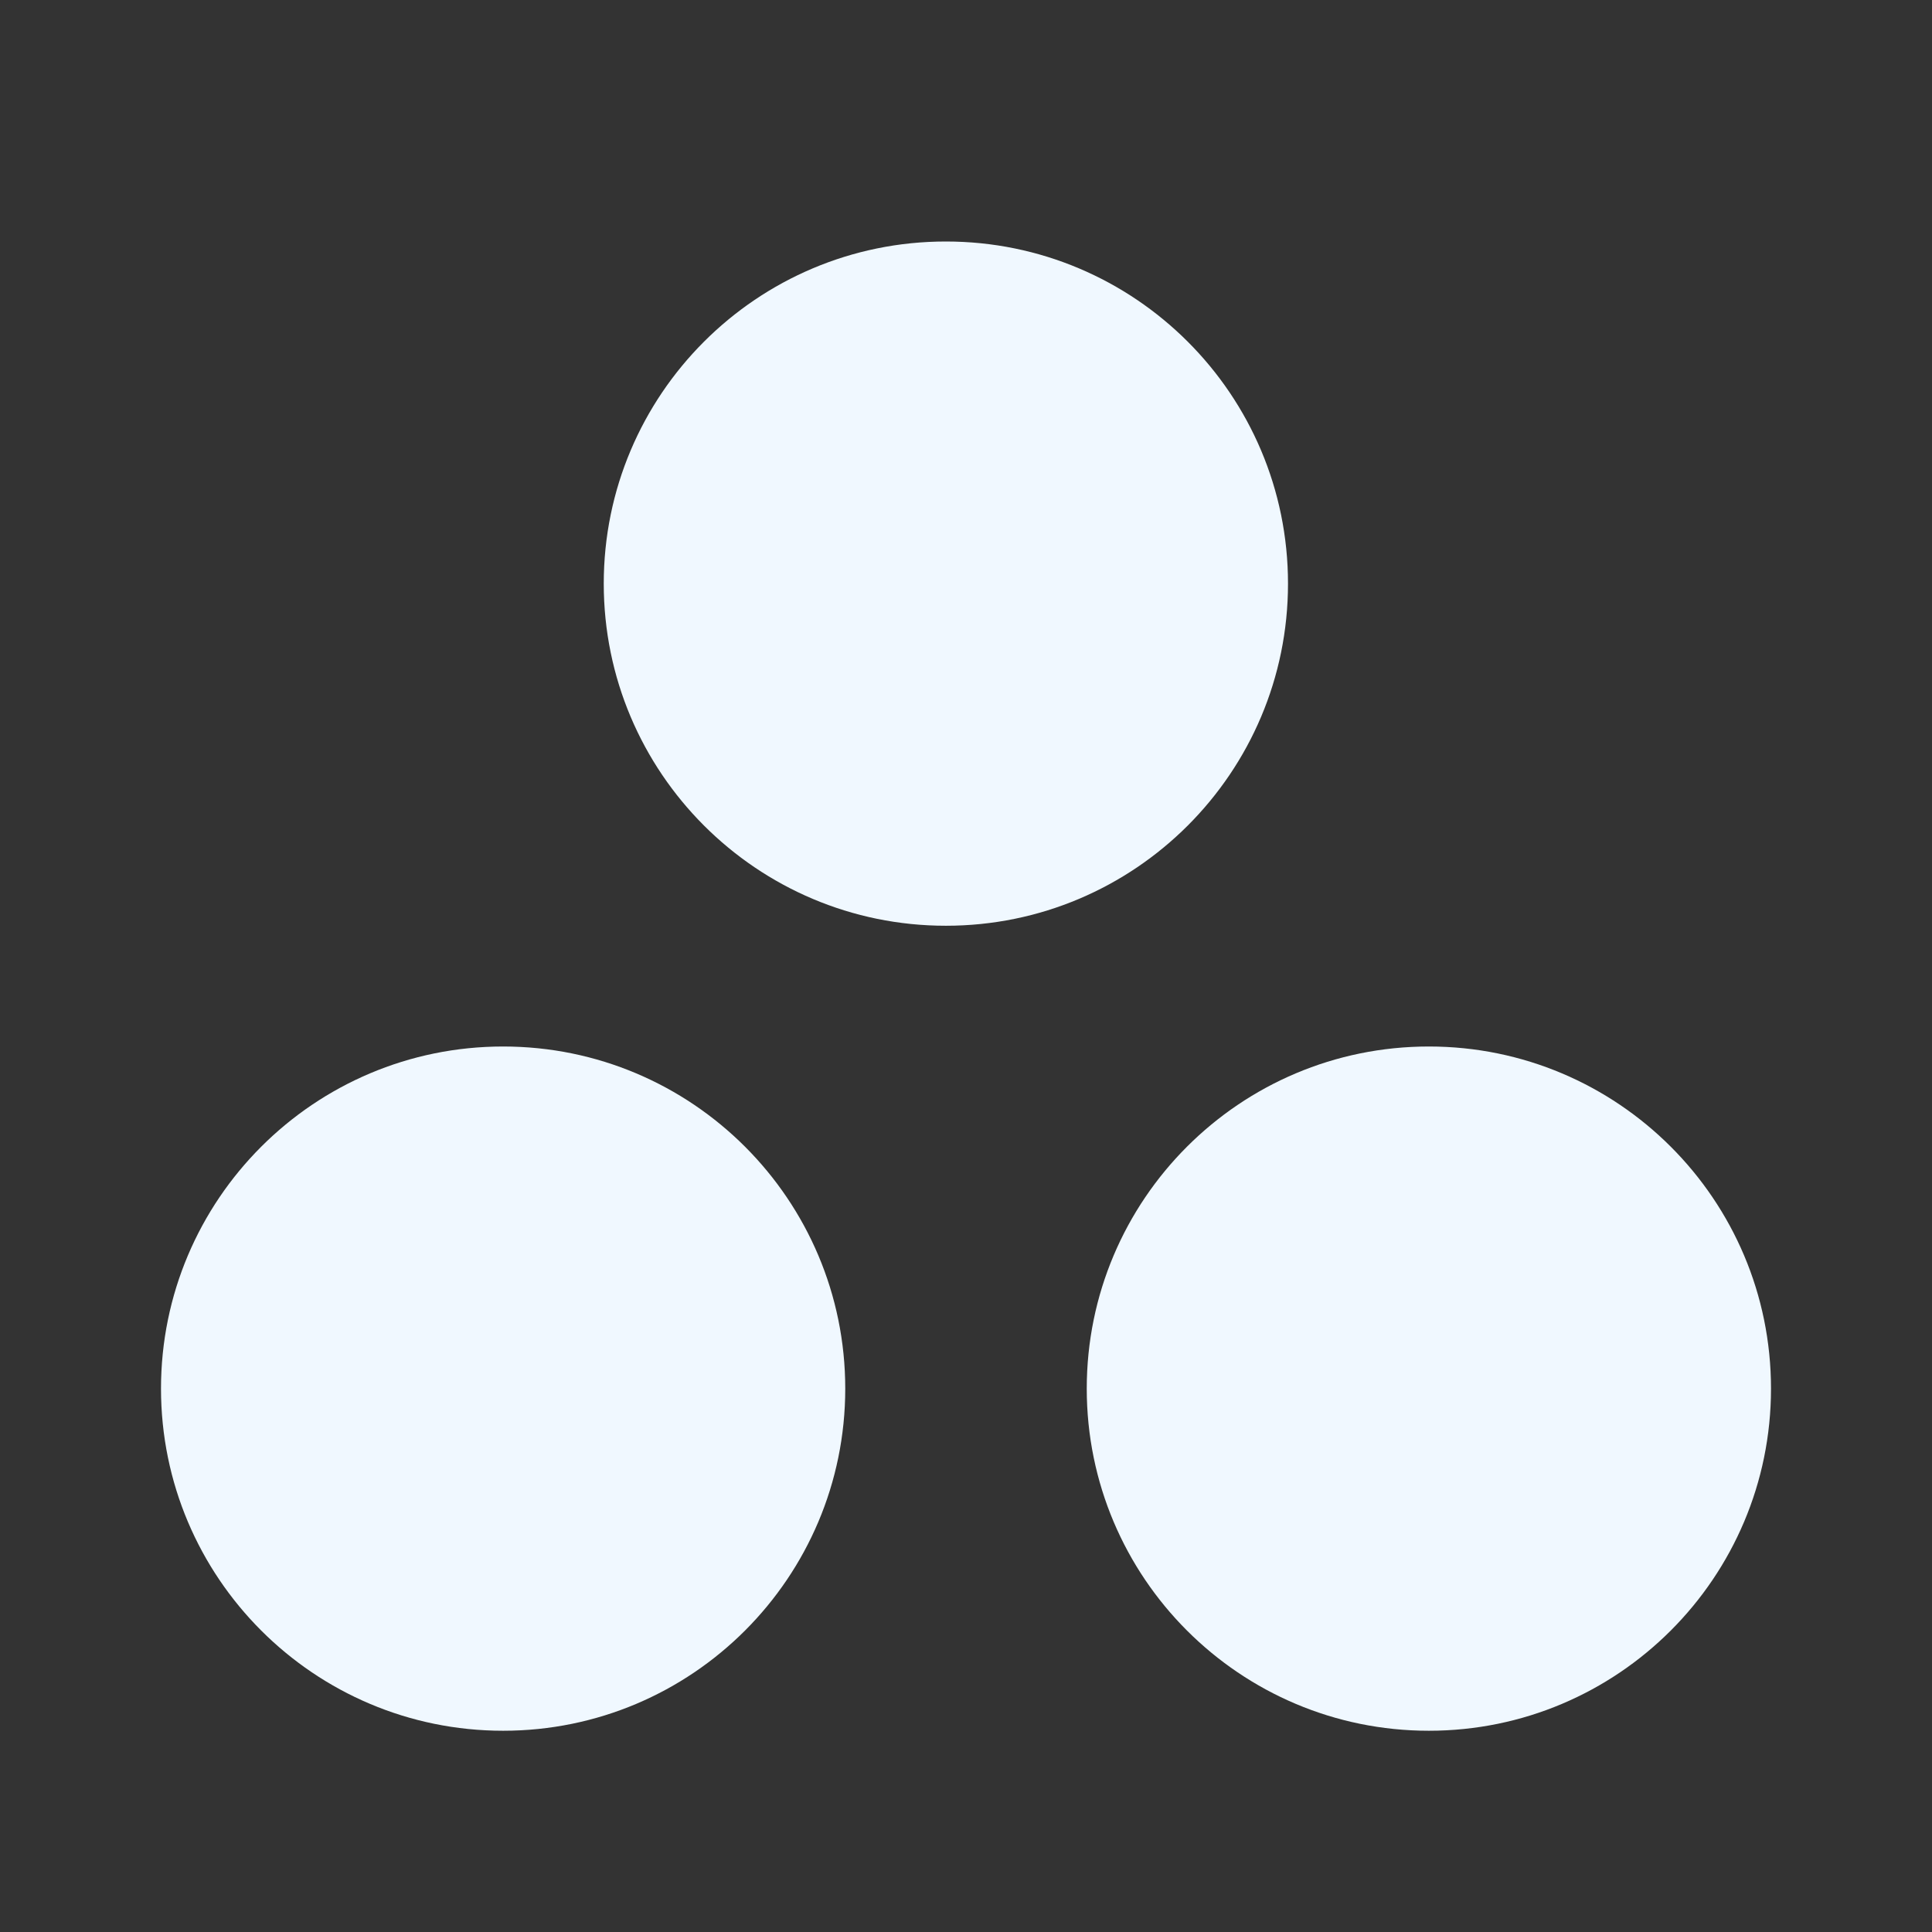 <?xml version="1.0" encoding="UTF-8"?>
<svg width="24px" height="24px" viewBox="0 0 24 24" version="1.1" xmlns="http://www.w3.org/2000/svg" xmlns:xlink="http://www.w3.org/1999/xlink">
    <rect x="0" y="0" width="24" height="24" fill="#333333" stroke="none"/>
    <!-- Generator: sketchtool 52.3 (67297) - http://www.bohemiancoding.com/sketch -->
    <title>C3C626C7-73E1-46F4-8ADE-8278AF77A8AB</title>
    <desc>Created with sketchtool.</desc>
    <g id="03---ui" stroke="none" stroke-width="1" fill="none" fill-rule="evenodd">
        <g id="10-buy-2" transform="translate(-1278, -894)">
            <g id="Group-2" transform="translate(420, 842)">
                <g id="Group" transform="translate(44, 44)">
                    <g id="Group-4" transform="translate(806, 0)">
                        <g id="img-bloodline">
                            <g id="icon-copy-3" transform="translate(8, 8)">
                                <g id="information-outline">
                                    <polygon id="Path" points="0 0 24 0 24 24 0 24"></polygon>
                                    <path d="M11.75,11.5 C9.403,11.5 7.5,9.597 7.5,7.25 C7.5,4.903 9.403,3 11.75,3 C14.097,3 16,4.903 16,7.25 C16,9.597 14.097,11.5 11.75,11.5 Z M17.75,21.5 C15.403,21.5 13.5,19.597 13.5,17.25 C13.5,14.903 15.403,13 17.75,13 C20.097,13 22,14.903 22,17.25 C22,19.597 20.097,21.5 17.75,21.5 Z M6.25,21.5 C3.903,21.5 2,19.597 2,17.25 C2,14.903 3.903,13 6.25,13 C8.597,13 10.5,14.903 10.5,17.25 C10.5,19.597 8.597,21.5 6.25,21.5 Z" id="Combined-Shape" fill="#F0F8FF"></path>
                                </g>
                            </g>
                        </g>
                    </g>
                </g>
            </g>
        </g>
    </g>
</svg>